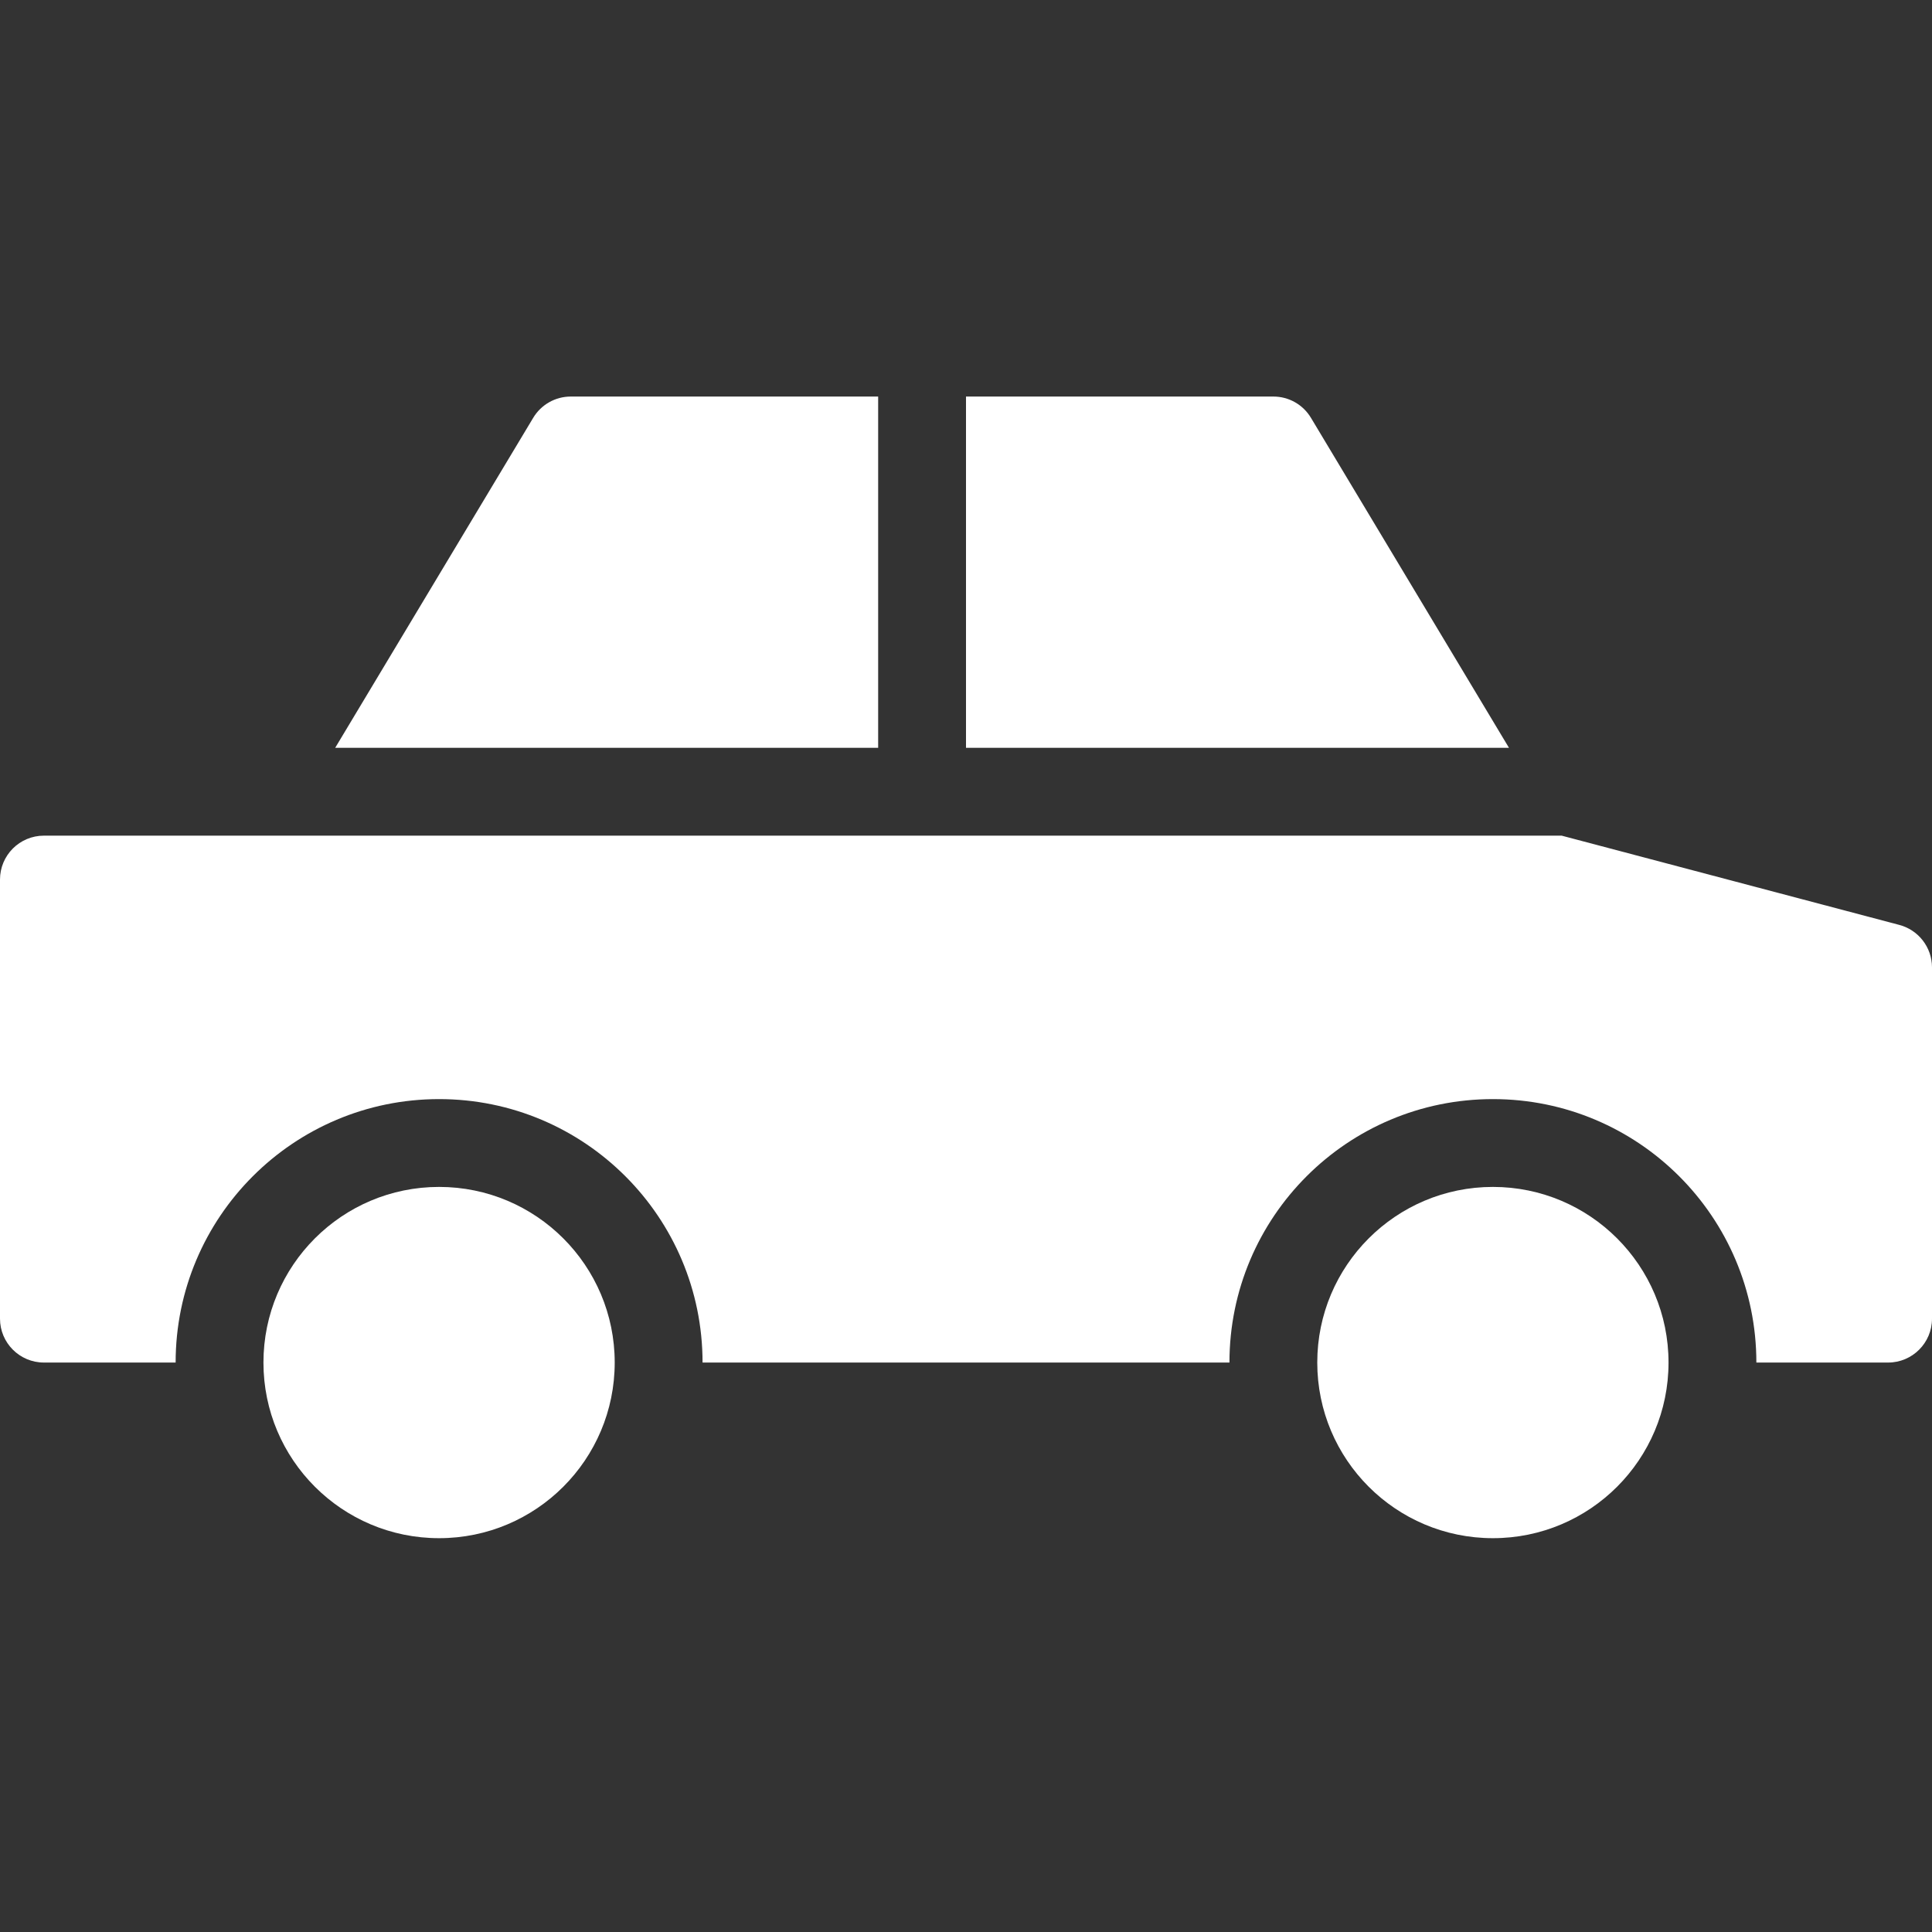 <svg width="75" height="75" viewBox="0 0 75 75" fill="none" xmlns="http://www.w3.org/2000/svg">
<rect x="0" y="0" width="75" height="75" fill="#333333" stroke="none"/>
<path d="M64.772 52.894C64.772 56.66 61.72 59.712 57.955 59.712C54.189 59.712 51.136 56.66 51.136 52.894C51.136 49.129 54.189 46.076 57.955 46.076C61.72 46.076 64.772 49.129 64.772 52.894Z" fill="white"/>
<path d="M34.09 15.394H22.159C21.56 15.393 21.004 15.708 20.697 16.223L13.012 29.03H34.09V15.394Z" fill="white"/>
<path d="M50.893 16.223C50.586 15.708 50.031 15.393 49.431 15.394H37.5V29.03H58.578L50.893 16.223Z" fill="white"/>
<path d="M73.708 35.899L60.624 32.44H1.705C0.763 32.44 0 33.203 0 34.144V51.19C0 52.131 0.763 52.894 1.705 52.894H6.818C6.818 47.246 11.397 42.667 17.046 42.667C22.694 42.667 27.273 47.246 27.273 52.894H47.727C47.727 47.246 52.306 42.667 57.955 42.667C63.603 42.667 68.182 47.246 68.182 52.894H73.296C74.237 52.894 75 52.131 75 51.19V37.553C75 36.771 74.467 36.089 73.708 35.899Z" fill="white"/>
<path d="M23.863 52.894C23.863 56.66 20.811 59.712 17.045 59.712C13.28 59.712 10.227 56.66 10.227 52.894C10.227 49.129 13.28 46.076 17.045 46.076C20.811 46.076 23.863 49.129 23.863 52.894Z" fill="white"/>
</svg>
